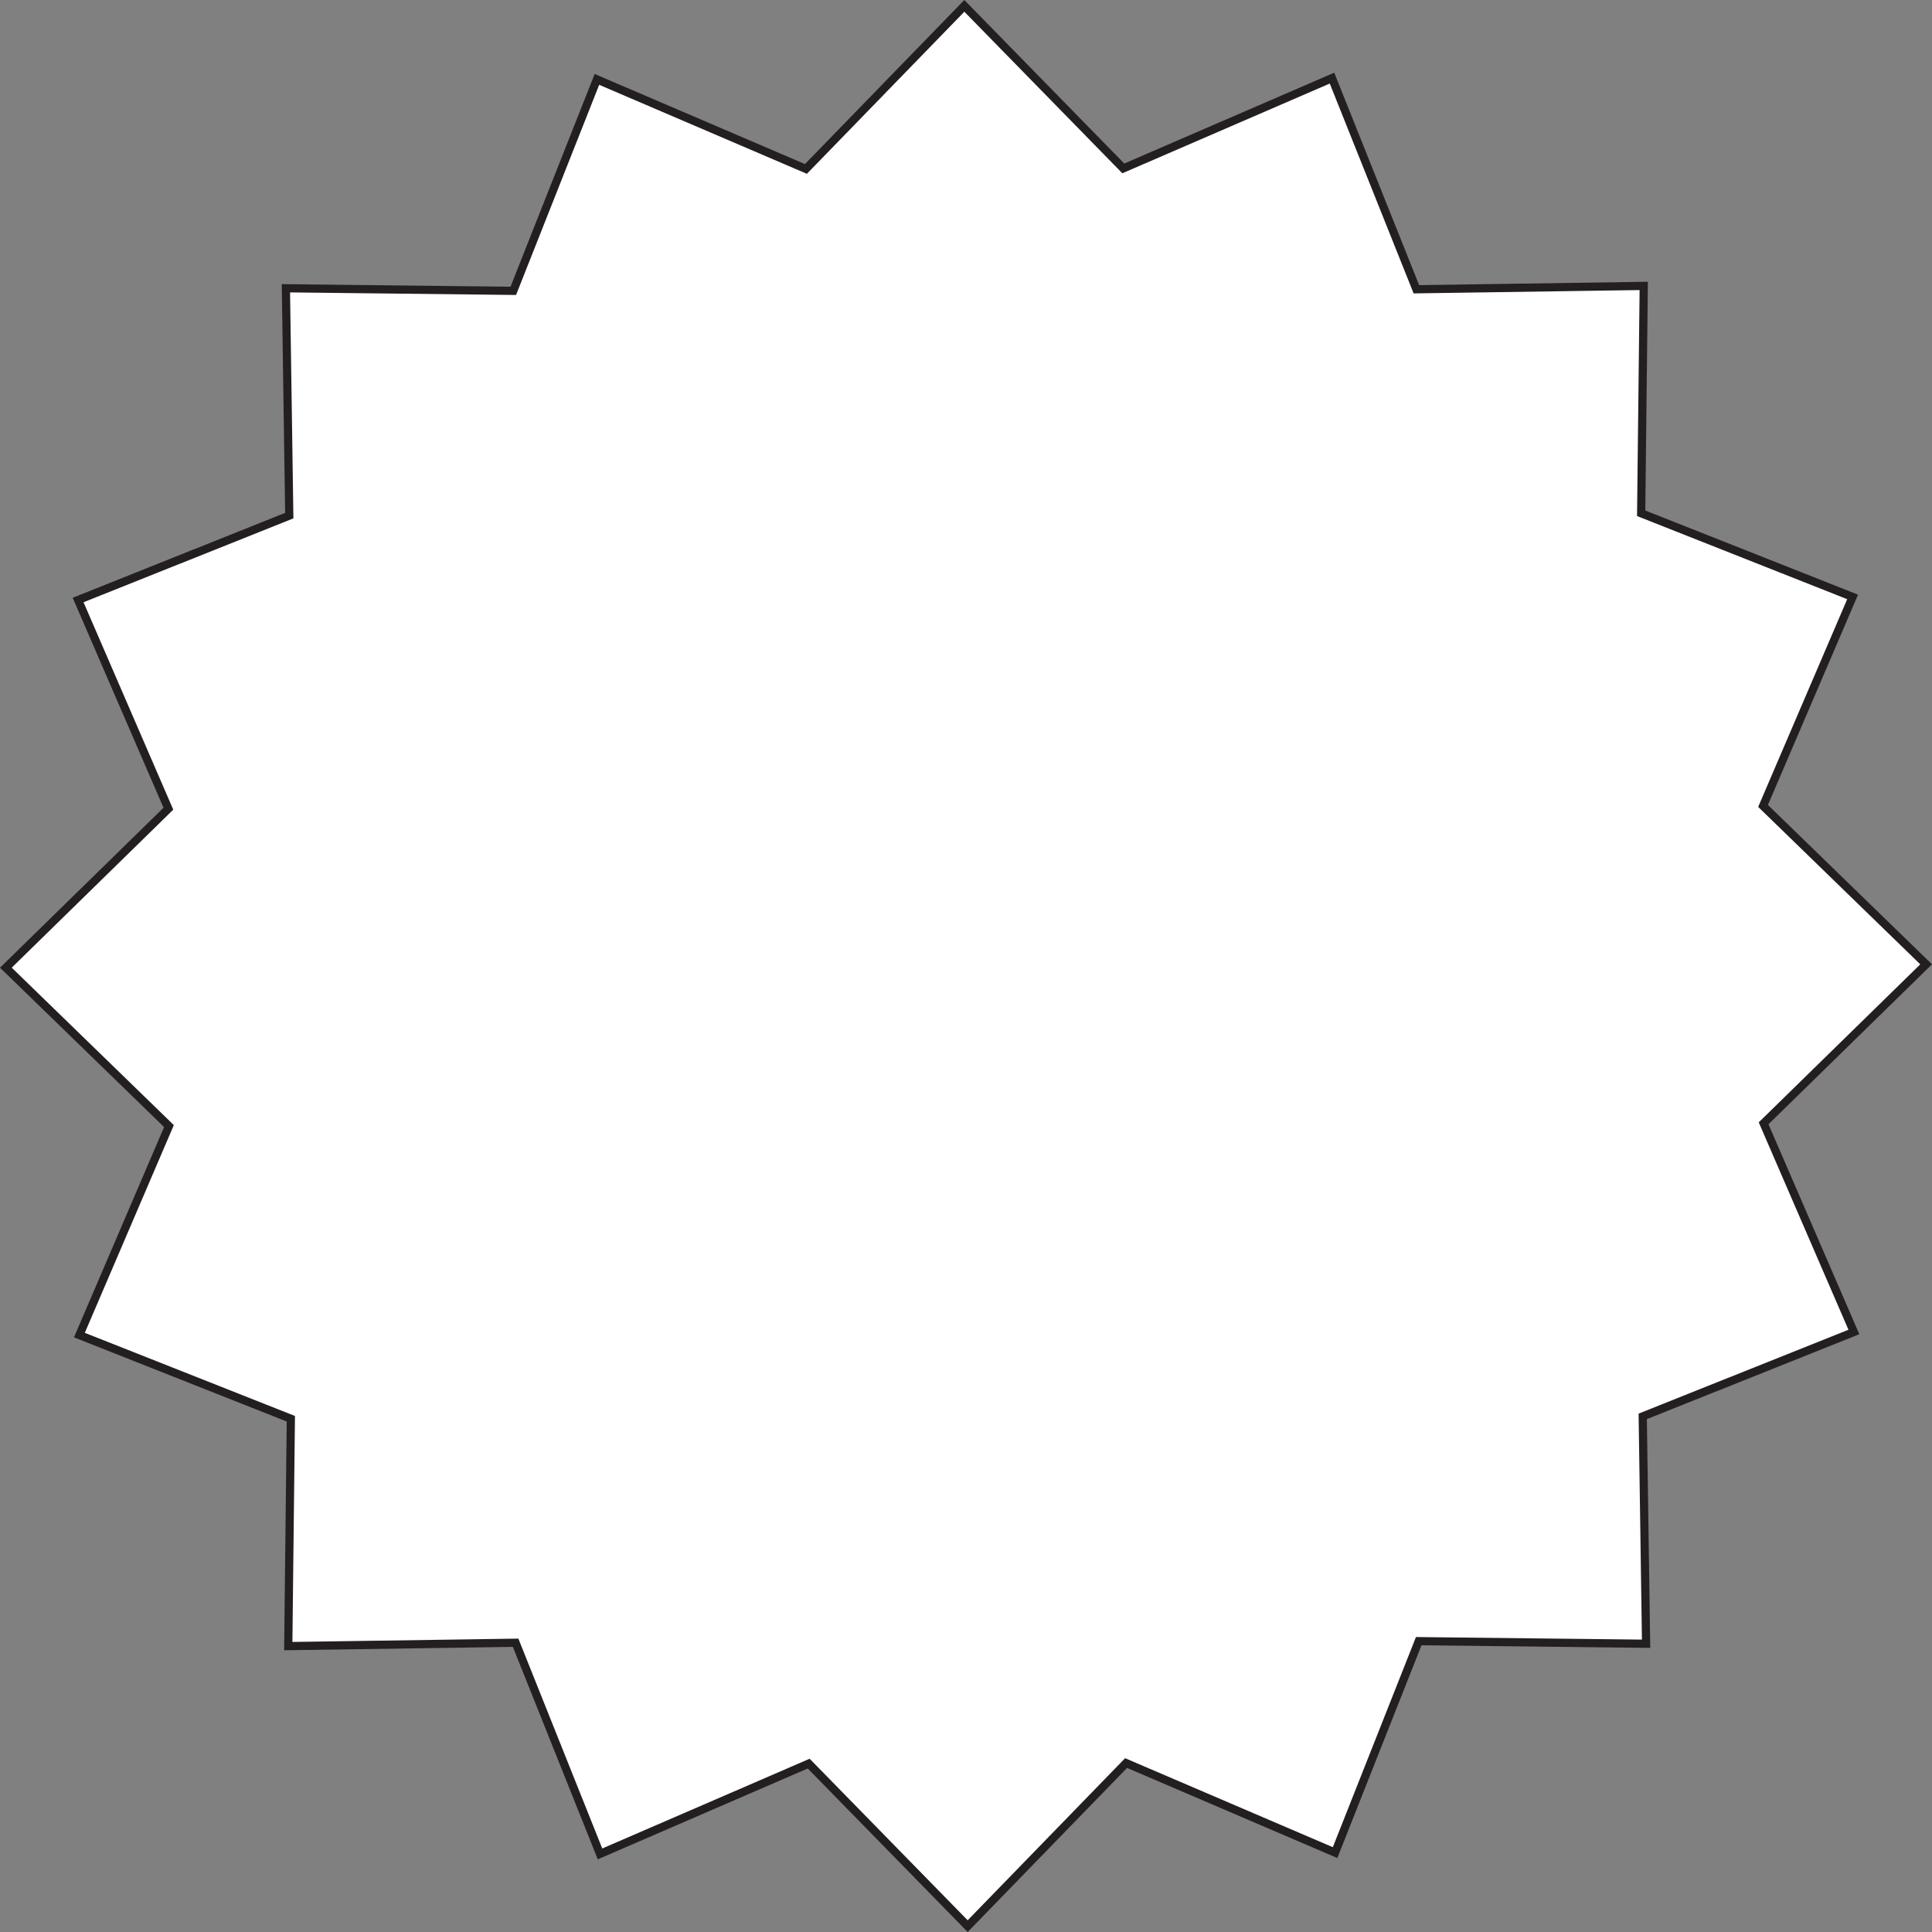 <?xml version="1.0" encoding="utf-8"?>
<!-- Generator: Adobe Illustrator 13.0.0, SVG Export Plug-In . SVG Version: 6.00 Build 14948)  -->
<svg version="1.2" baseProfile="tiny" id="Layer_1" xmlns="http://www.w3.org/2000/svg" xmlns:xlink="http://www.w3.org/1999/xlink"
	 x="0px" y="0px" width="471.972px" height="471.973px" viewBox="0 0 471.972 471.973" xml:space="preserve">
<rect x="0" y="0" width="471.972" height="471.973" fill="#808080" stroke="none"/>
<polygon fill="#FFFFFF" stroke="#231F20" stroke-width="2" stroke-miterlimit="10" points="470.539,235.577 430.835,274.413 
	452.891,325.396 401.305,346.009 402.127,401.552 346.583,400.923 326.149,452.579 275.094,430.702 236.395,470.54 197.557,430.837 
	146.578,452.894 125.962,401.308 70.422,402.13 71.05,346.587 19.395,326.151 41.274,275.093 1.433,236.396 41.137,197.56 
	19.081,146.579 70.667,125.964 69.844,70.423 125.391,71.052 145.824,19.396 196.879,41.272 235.578,1.433 274.413,41.14 
	325.395,19.083 346.01,70.667 401.553,69.845 400.924,125.39 452.58,145.823 430.7,196.88 "/>
</svg>
